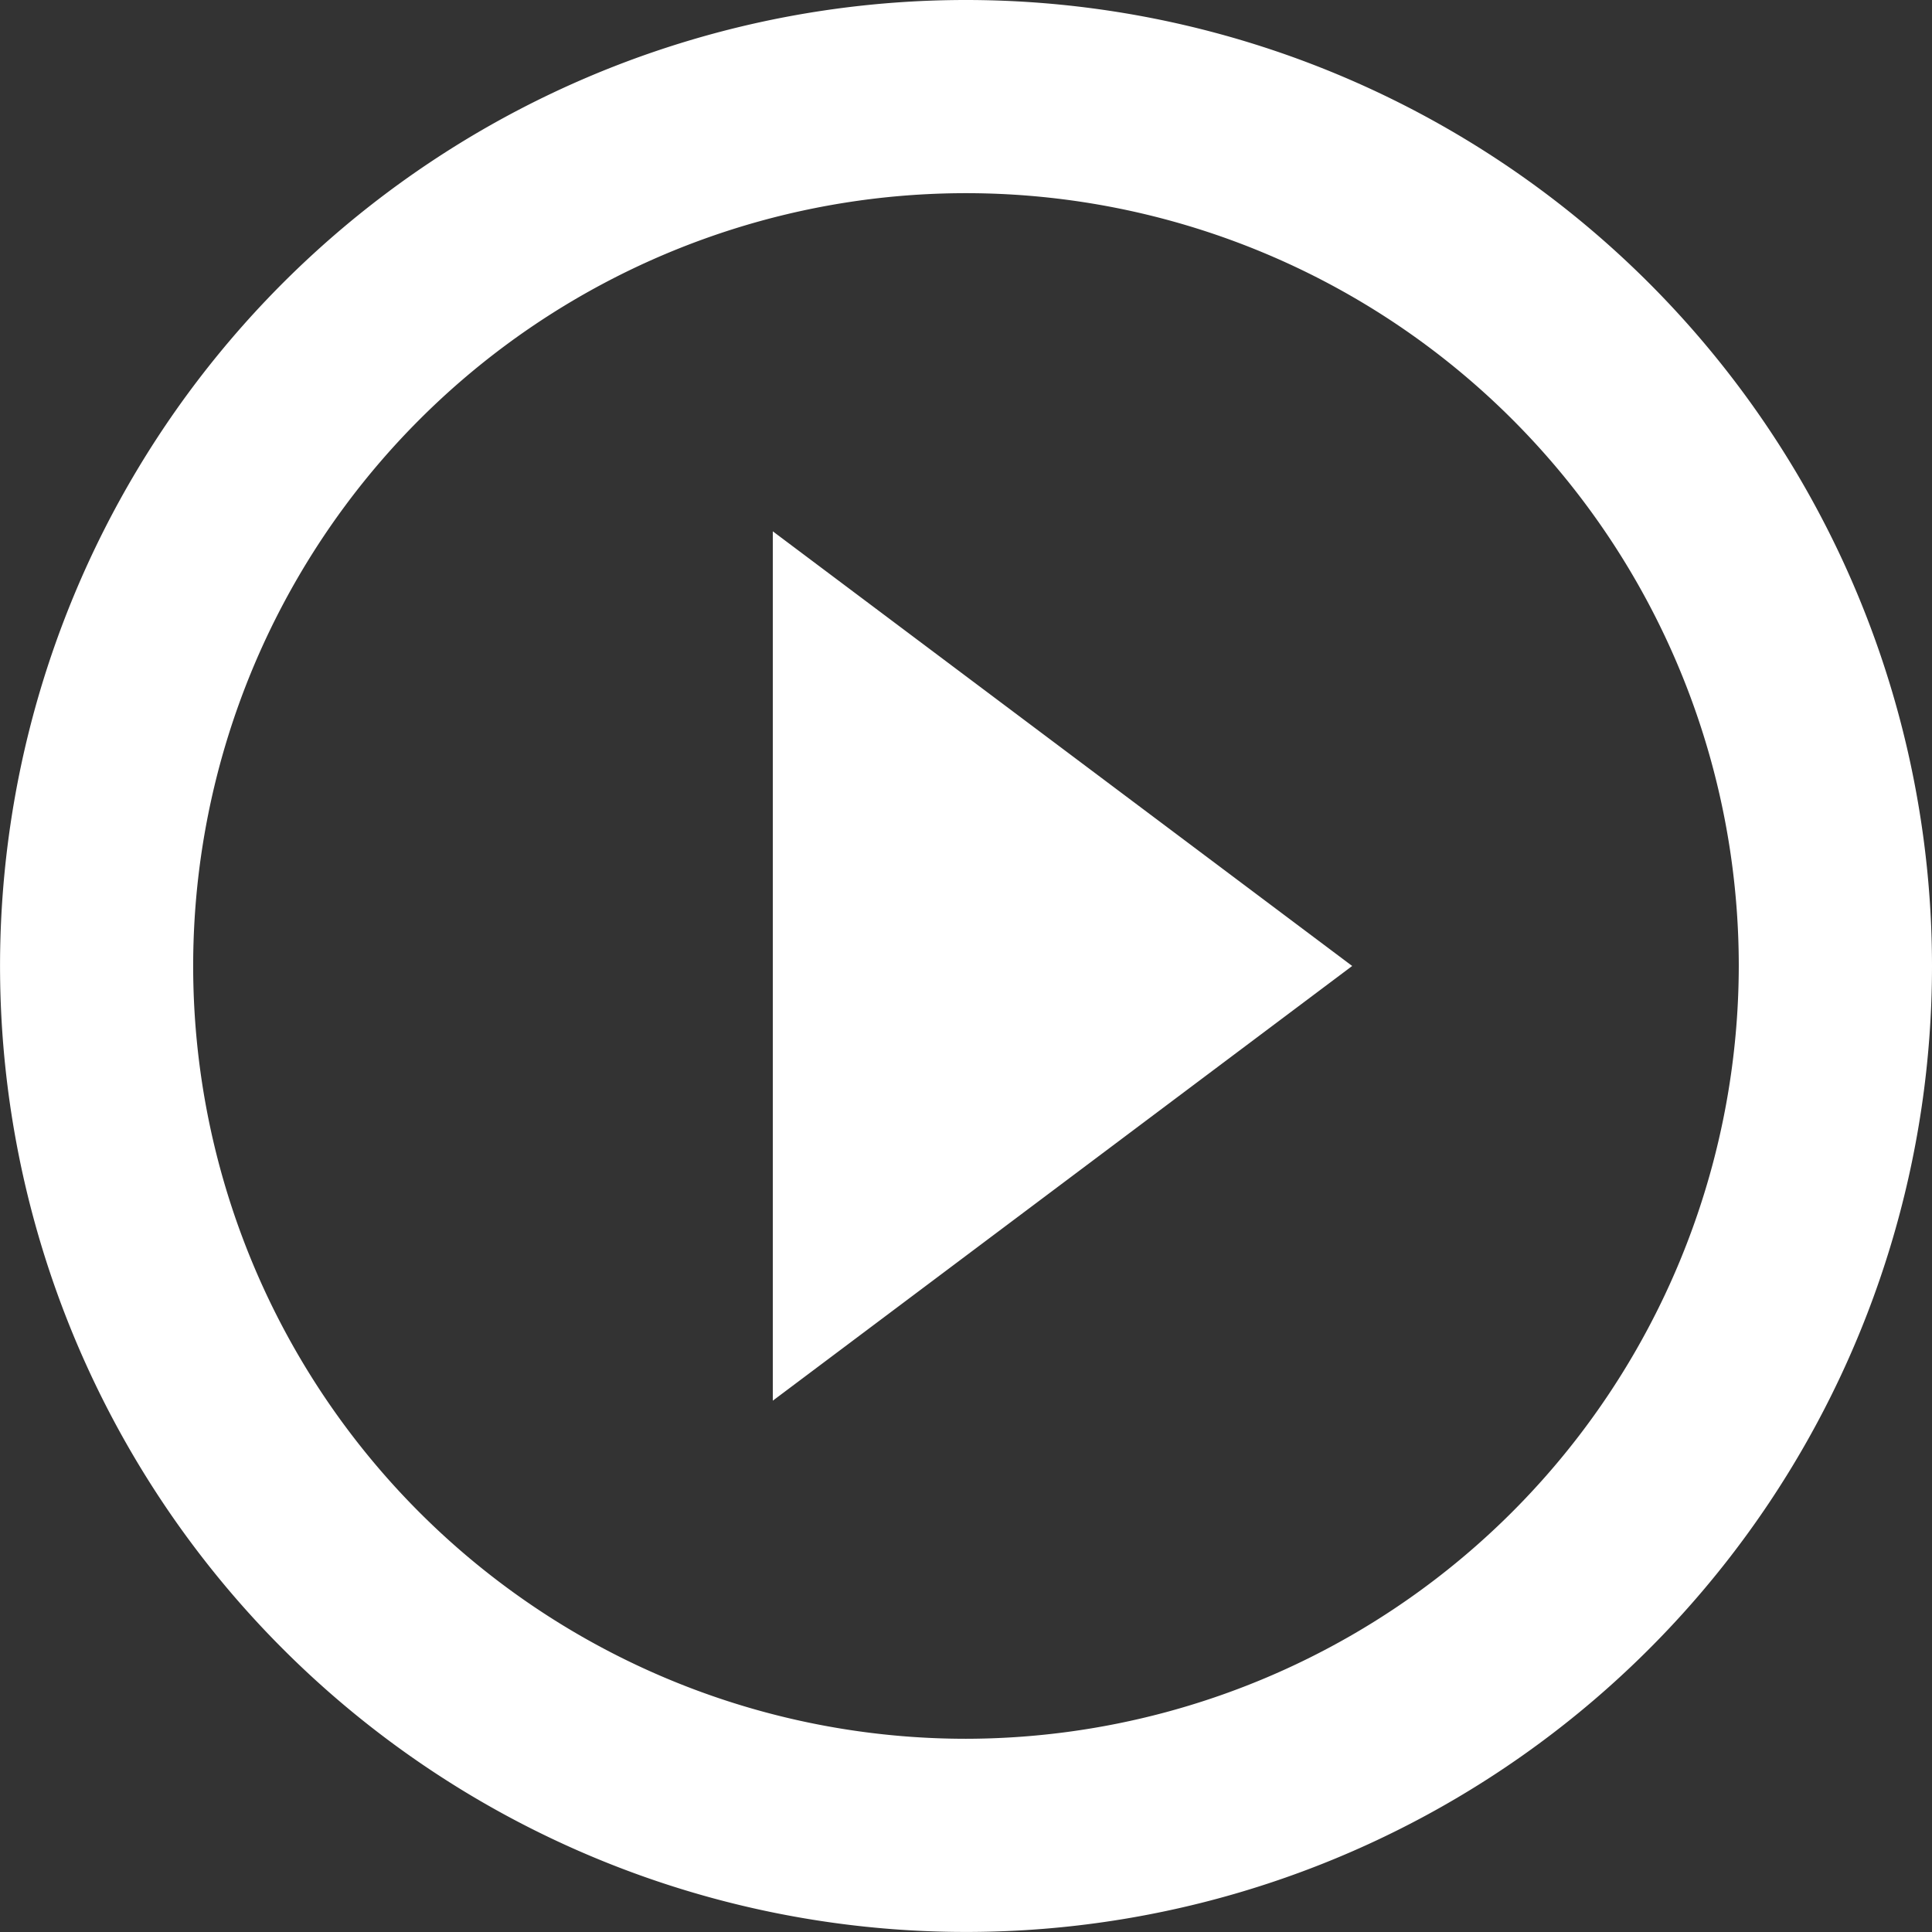 
<svg xmlns='http://www.w3.org/2000/svg' width='42.435' height='42.435'><rect width="100%" height="100%" fill="#333333" stroke="none"/><path data-name='Icon material-play-circle-outline' d='M16.974 30.765 29.7 21.217 16.974 11.67ZM21.217 0a21.217 21.217 0 1 0 21.218 21.217A21.225 21.225 0 0 0 21.217 0Zm0 38.191a16.974 16.974 0 1 1 16.974-16.974 17 17 0 0 1-16.974 16.974Z' fill='#fff'/></svg>